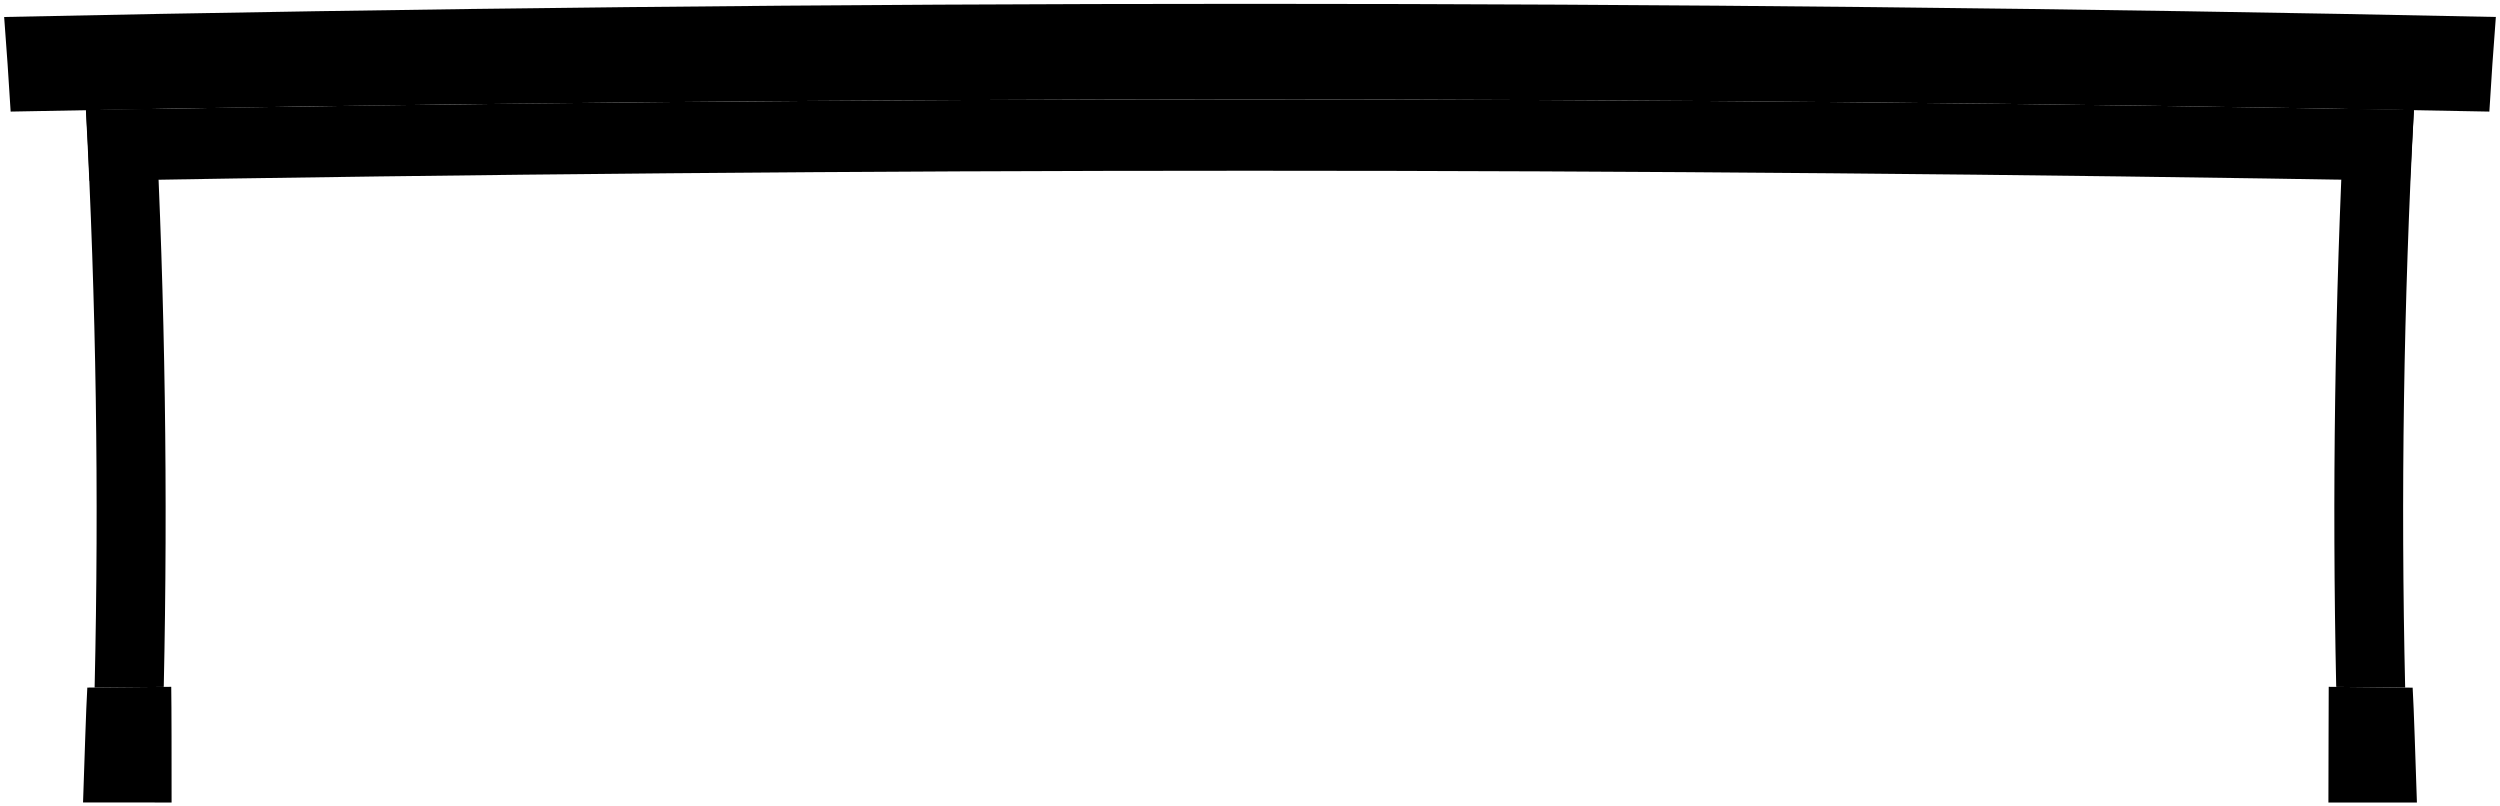 <svg viewBox="0 0 650.83 209.92">
  <path class="mapleMedium" d="M2.77,29.05q322.62-6.35,645.29,0c.6-9.85.94-14.78,1.69-24.63Q325.44-2.42,1.08,4.42C1.83,14.27,2.16,19.2,2.77,29.05Z"/>
  <path class="ironDark" d="M22.41,28.66q303-5.58,606,0c-.42,7.37-.61,11.05-1,18.42q-302-5.26-604.09,0C23,39.71,22.83,36,22.41,28.66Z"/>
  <g class="ironMedium">
    <path d="M42.63,178.82l-18,.18q1.74-75.24-2.27-150.34l18.06-.34Q44.27,103.56,42.63,178.82Z"/>
    <path d="M626.14,179l-17.95-.18q-1.62-75.31,2.17-150.5l18.06.34Q624.4,103.82,626.14,179Z"/>
  </g>
  <g class="rubberMedium">
    <path d="M629.2,208.92c-.4-11.48-.77-24.24-1.11-29.9l-21.85-.22c0,5.69-.08,18.58-.08,30.12Z"/>
    <path d="M44.67,208.92c0-11.54,0-24.43-.09-30.12L22.73,179c-.34,5.66-.71,18.42-1.11,29.9Z"/>
  </g>
</svg>
